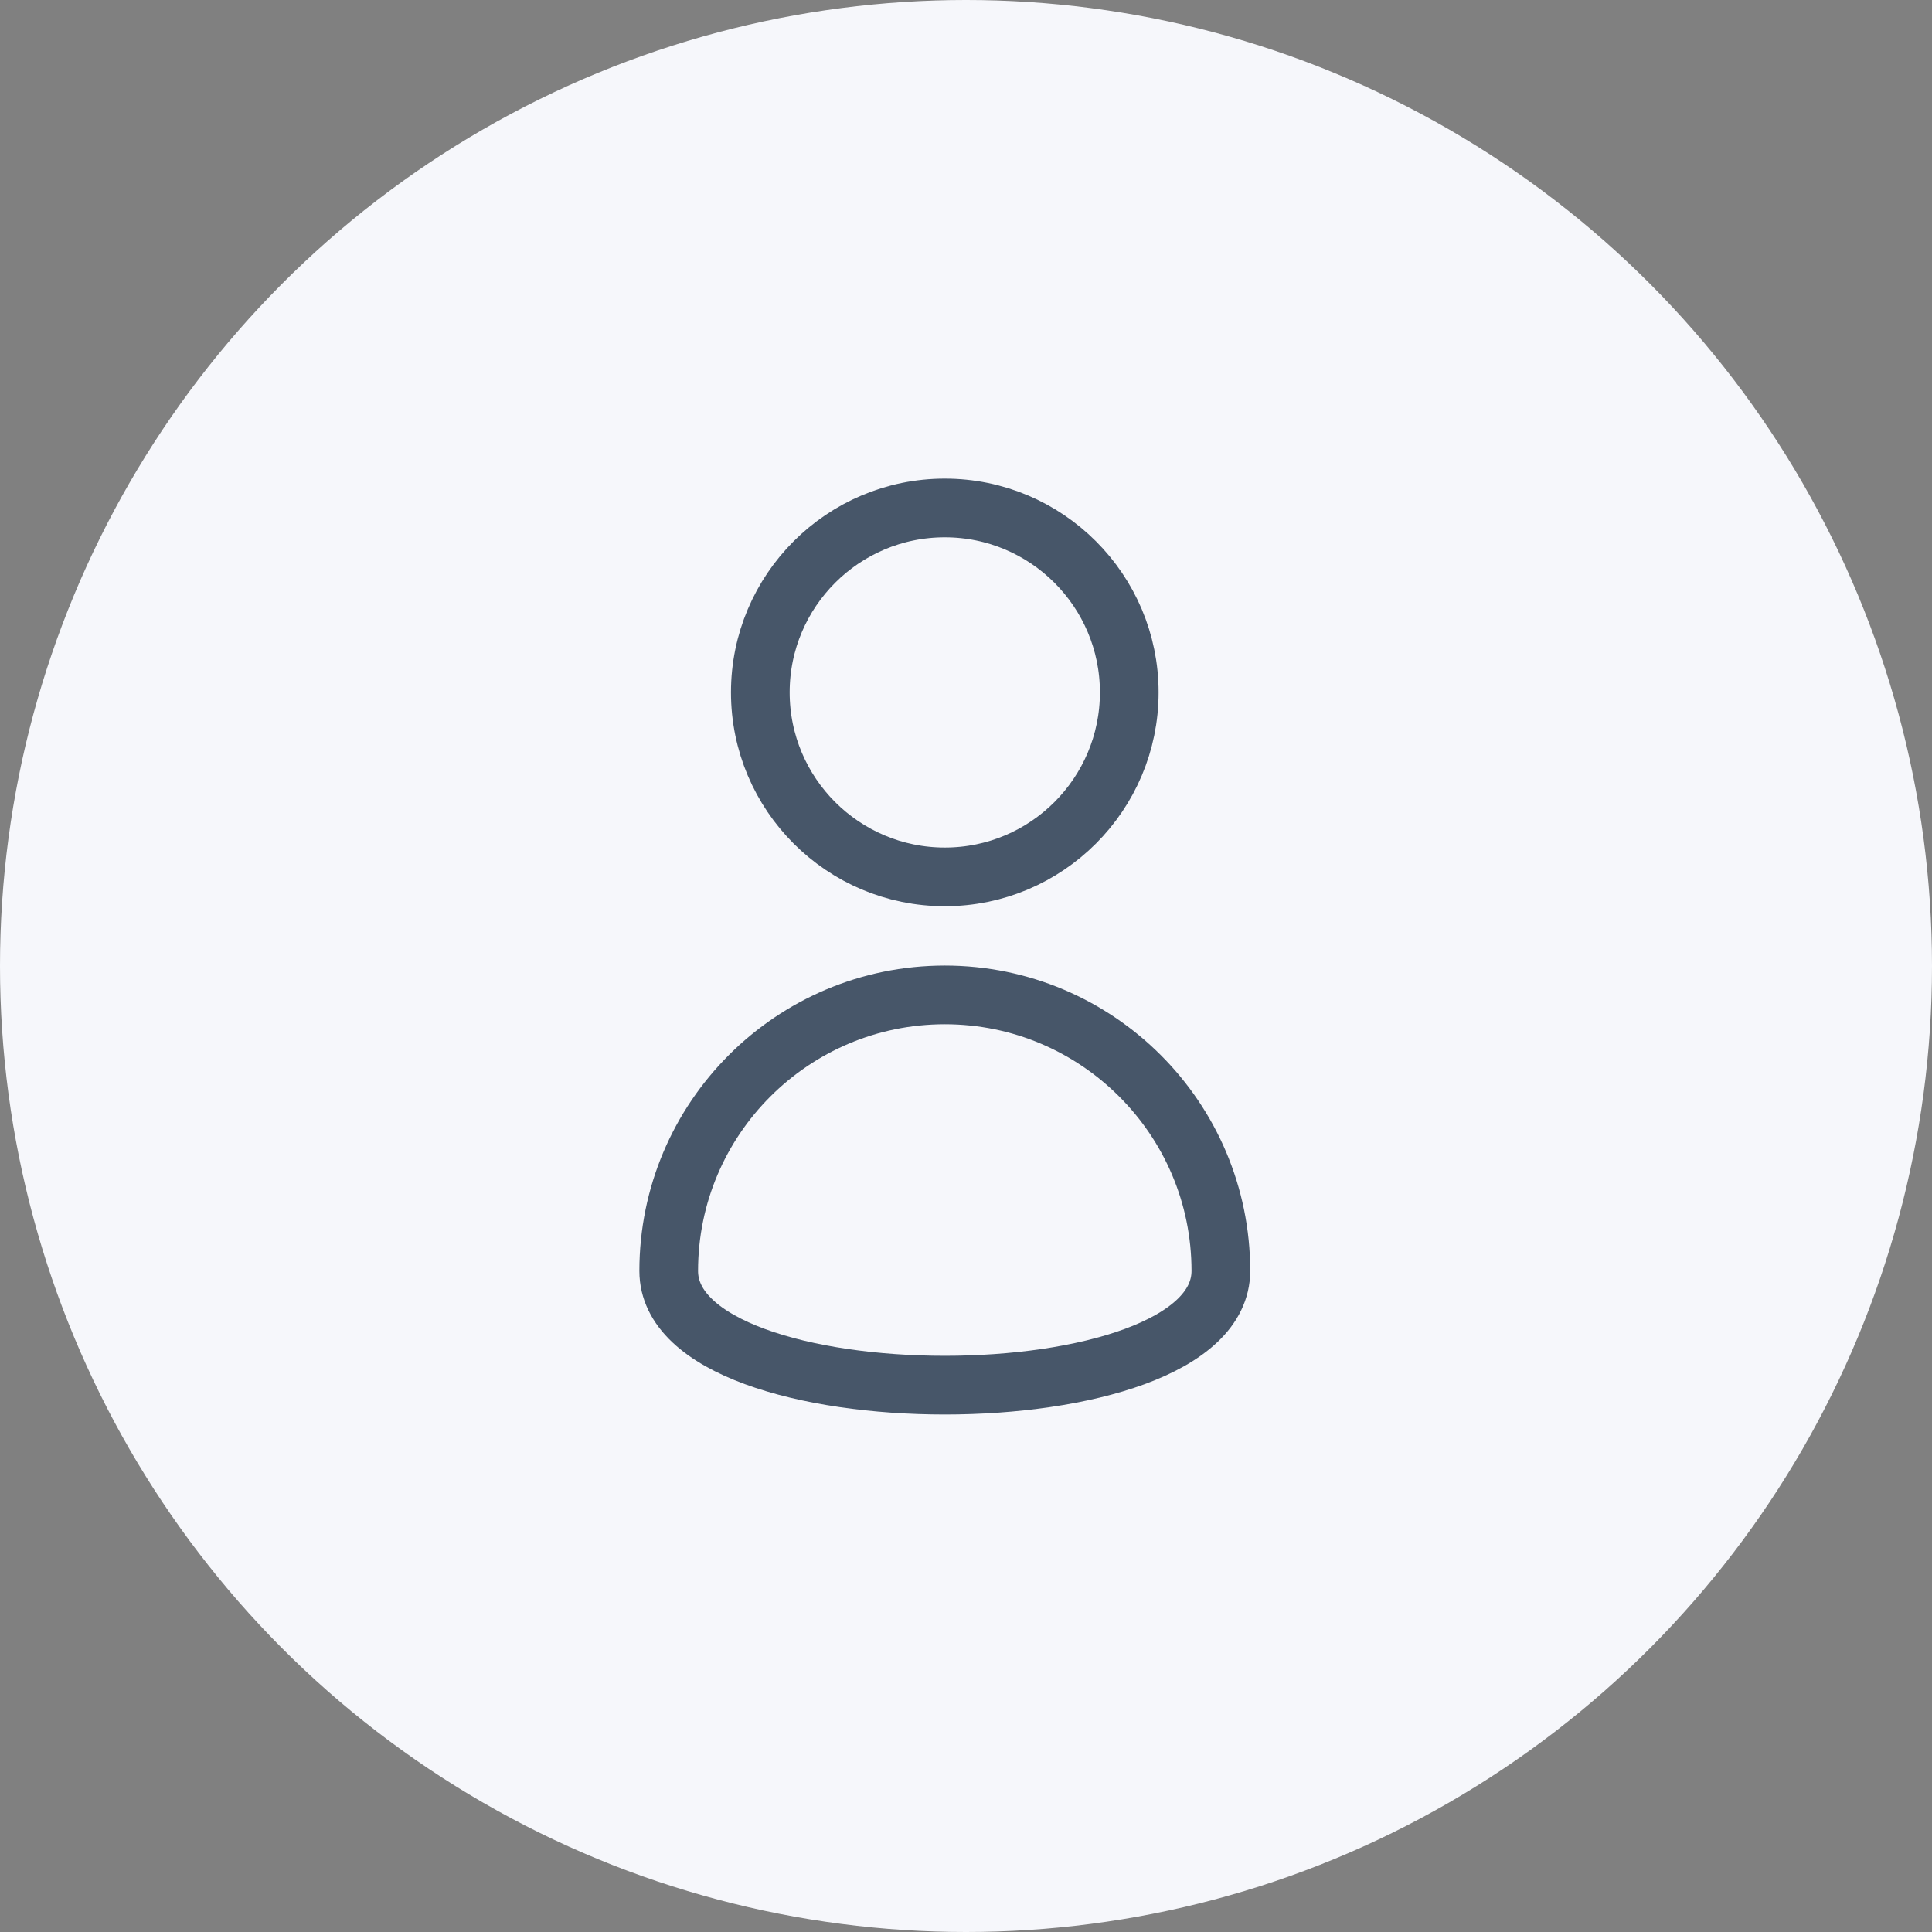 <?xml version="1.0" encoding="UTF-8"?>
<svg width="24px" height="24px" viewBox="0 0 24 24" version="1.1" xmlns="http://www.w3.org/2000/svg" xmlns:xlink="http://www.w3.org/1999/xlink">
    <rect x="0" y="0" width="24" height="24" fill="#808080" stroke="none"/>
    <!-- Generator: Sketch 50.2 (55047) - http://www.bohemiancoding.com/sketch -->
    <!-- <title>Group 50</title> -->
    <desc>Created with Sketch.</desc>
    <defs>
        <circle id="path-1" cx="12" cy="12" r="12"></circle>
    </defs>
    <g id="小雪" stroke="none" stroke-width="1" fill="none" fill-rule="evenodd">
        <g id="70-消息" transform="translate(-914, -58)">
            <g id="Group-52" transform="translate(256, 0)">
                <g id="Group-28-Copy-4" transform="translate(658, 20)">
                    <g id="Group-50" transform="translate(0, 38)">
                        <g id="Group">
                            <mask id="mask-2" fill="white">
                                <use xlink:href="#path-1"></use>
                            </mask>
                            <use id="Oval" fill="#F6F7FB" xlink:href="#path-1"></use>
                        </g>
                        <g id="User" transform="translate(3, 3)">
                            <polygon id="Fill-1" points="0 17.517 17.473 17.517 17.473 0 0 0"></polygon>
                            <path d="M8.737,3.31 C10.001,3.31 11.028,4.337 11.028,5.601 C11.028,6.866 10.001,7.893 8.737,7.893 C7.472,7.893 6.445,6.866 6.445,5.601 C6.445,4.337 7.472,3.31 8.737,3.31 Z" id="Stroke-2" stroke="#475669" stroke-width="0.729" stroke-linecap="round" stroke-linejoin="round"></path>
                            <path d="M5.307,12.788 C5.307,10.895 6.844,9.359 8.737,9.359 C10.629,9.359 12.166,10.895 12.166,12.788 C12.166,14.68 5.307,14.68 5.307,12.788 Z" id="Stroke-3" stroke="#475669" stroke-width="0.729" stroke-linecap="round" stroke-linejoin="round"></path>
                        </g>
                    </g>
                </g>
            </g>
        </g>
    </g>
</svg>